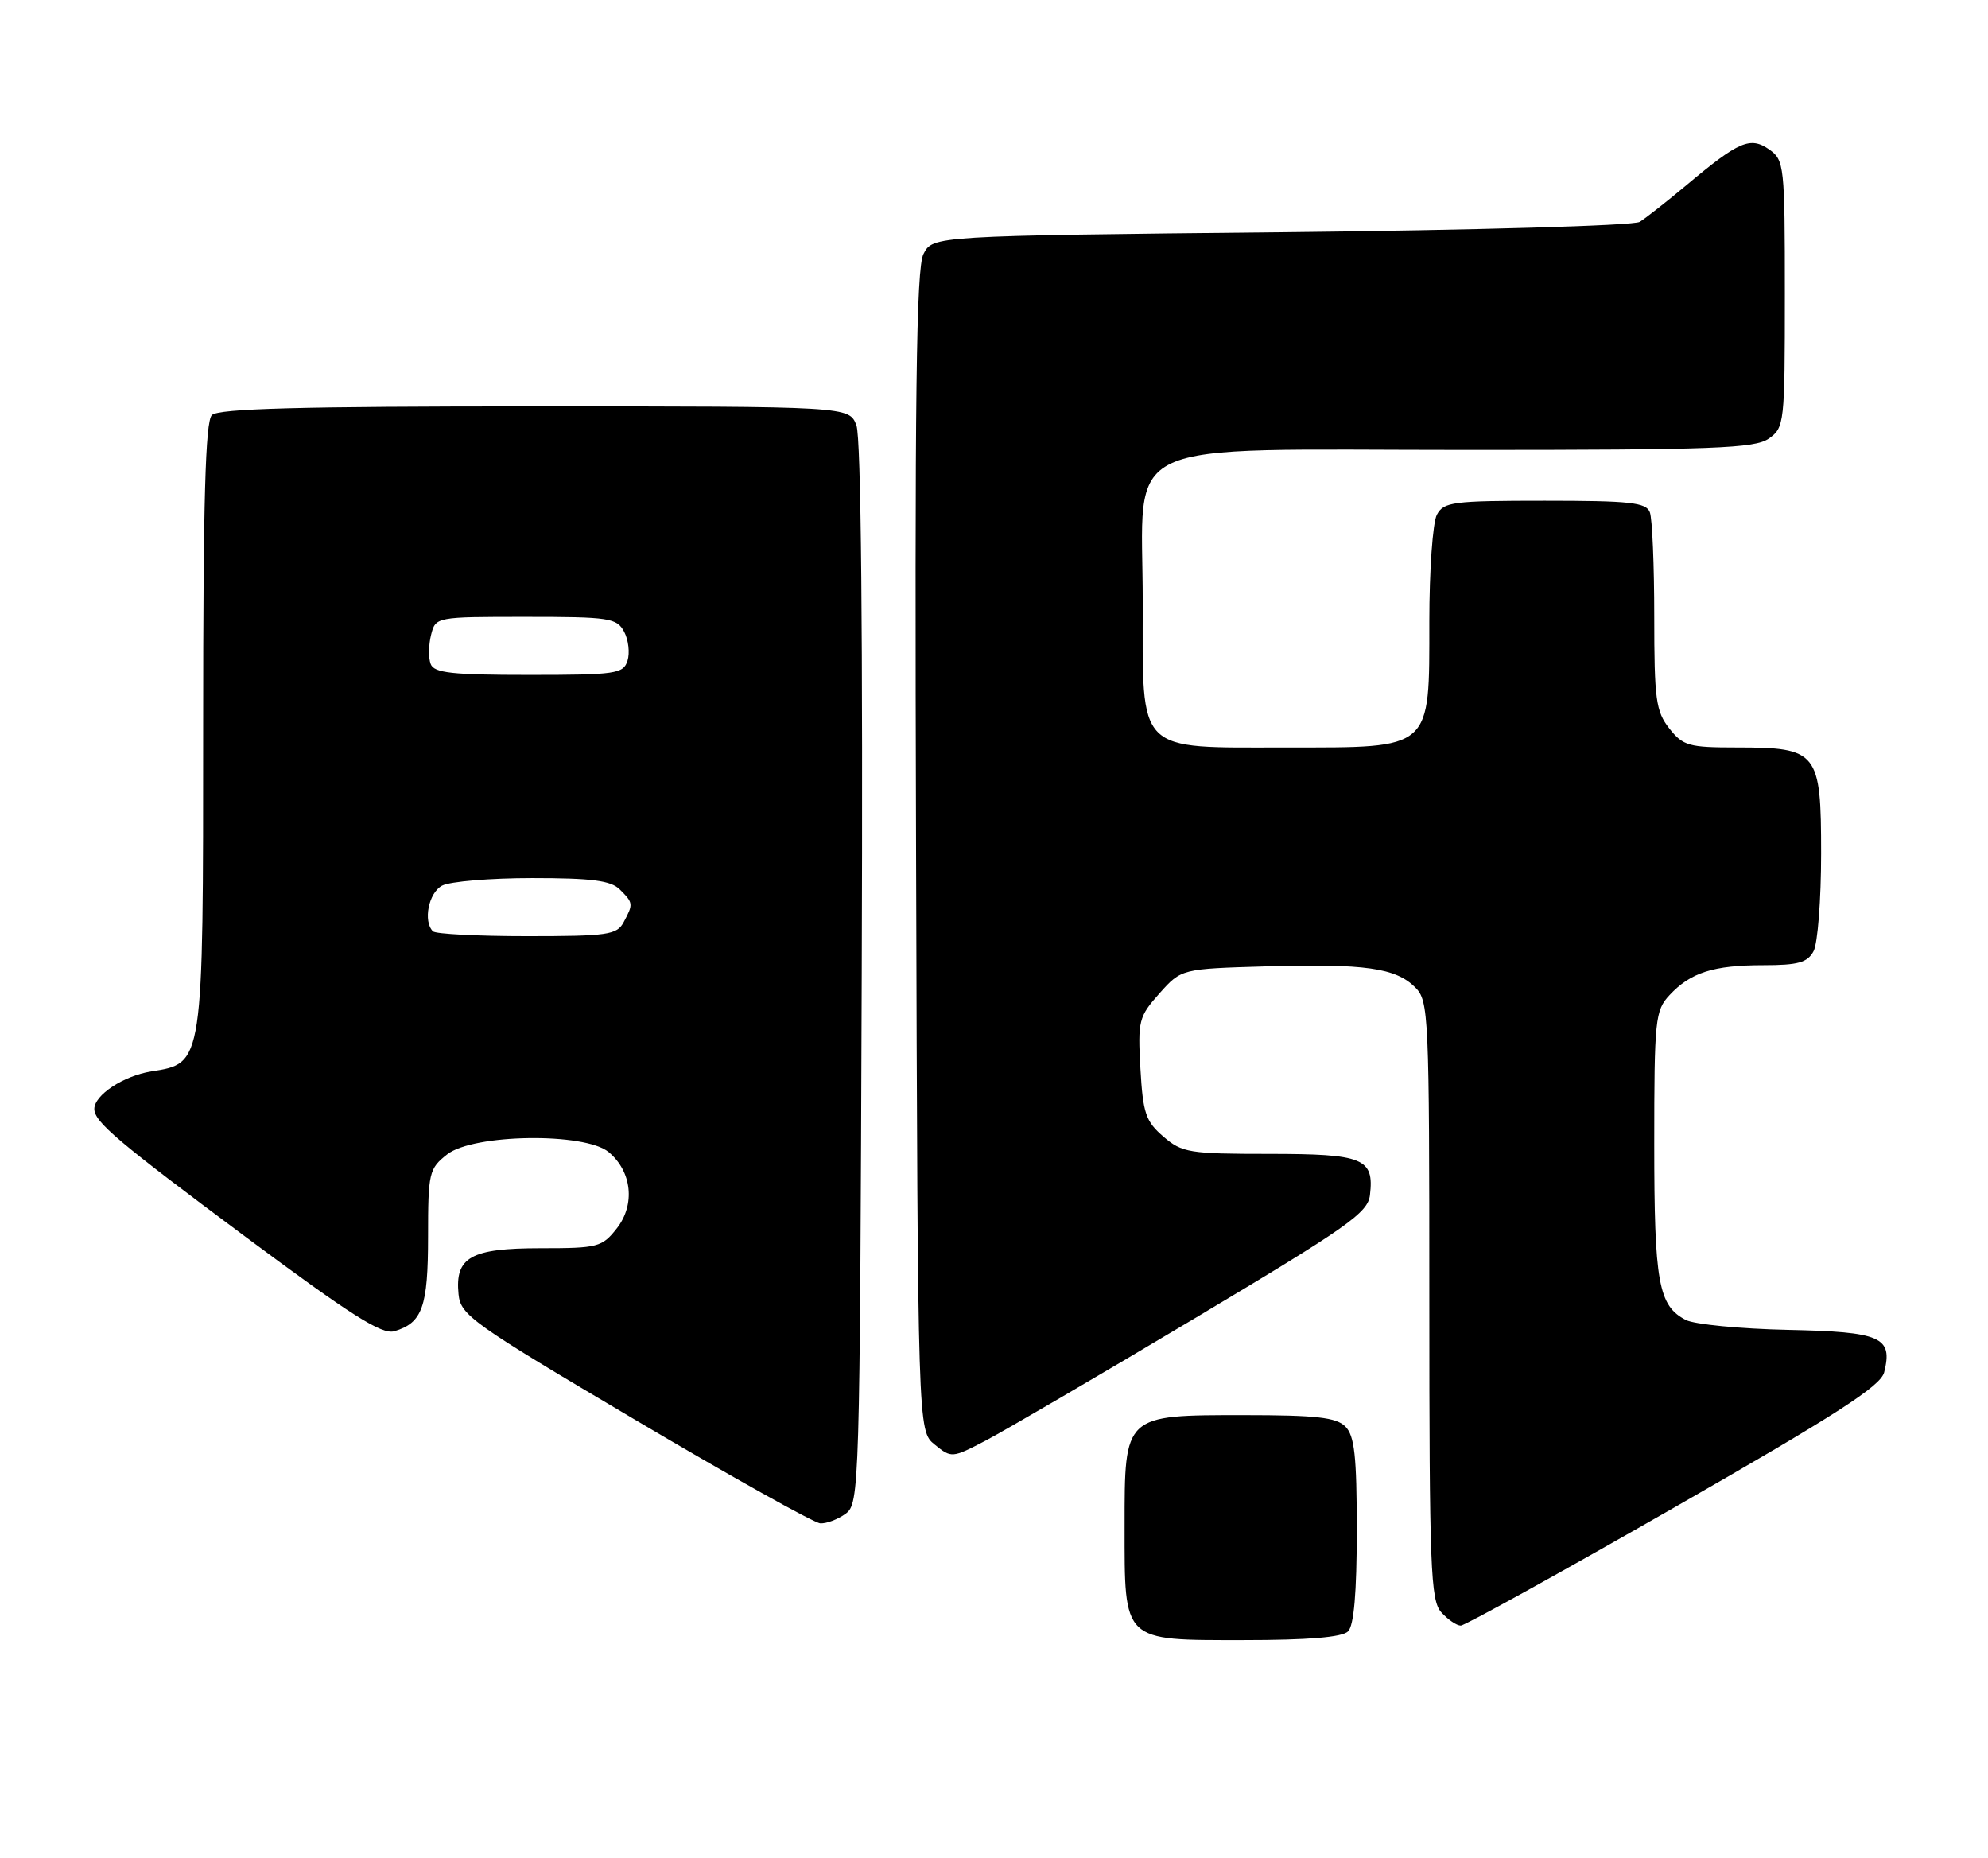 <?xml version="1.0" encoding="UTF-8" standalone="no"?>
<!DOCTYPE svg PUBLIC "-//W3C//DTD SVG 1.1//EN" "http://www.w3.org/Graphics/SVG/1.1/DTD/svg11.dtd" >
<svg xmlns="http://www.w3.org/2000/svg" xmlns:xlink="http://www.w3.org/1999/xlink" version="1.1" viewBox="0 0 274 256">
 <g >
 <path fill="currentColor"
d=" M 185.80 224.80 C 186.61 223.99 187.00 219.44 187.00 210.87 C 187.00 200.63 186.69 197.84 185.43 196.57 C 184.17 195.31 181.39 195.00 171.43 195.00 C 154.89 195.00 155.00 194.90 155.00 210.28 C 155.00 226.35 154.63 226.00 171.36 226.00 C 180.32 226.00 184.99 225.61 185.80 224.80 Z  M 230.72 207.75 C 253.15 194.91 259.21 191.00 259.69 189.10 C 260.91 184.23 259.30 183.52 246.39 183.25 C 239.85 183.11 233.54 182.49 232.36 181.89 C 228.57 179.93 228.00 176.76 228.00 157.64 C 228.00 140.48 228.13 139.24 230.10 137.13 C 233.00 134.01 236.16 133.00 243.03 133.00 C 247.84 133.00 249.12 132.64 249.96 131.07 C 250.53 130.00 251.00 123.95 251.00 117.62 C 251.00 103.56 250.55 103.00 239.35 103.00 C 232.76 103.00 231.97 102.78 230.07 100.37 C 228.22 98.01 228.00 96.37 228.00 84.95 C 228.00 77.92 227.73 71.45 227.39 70.58 C 226.88 69.24 224.64 69.00 212.93 69.00 C 200.25 69.00 198.98 69.16 198.04 70.93 C 197.47 72.00 197.00 78.61 197.00 85.62 C 197.00 103.46 197.52 103.00 177.44 103.00 C 156.43 103.00 157.50 104.07 157.50 83.00 C 157.50 59.92 153.07 62.00 202.33 62.00 C 236.21 62.00 241.86 61.79 243.78 60.44 C 245.94 58.93 246.00 58.37 246.00 40.50 C 246.00 22.81 245.92 22.06 243.85 20.60 C 241.24 18.78 239.68 19.44 232.50 25.46 C 229.75 27.76 226.82 30.06 226.00 30.57 C 225.16 31.09 203.35 31.72 176.53 32.00 C 128.56 32.50 128.56 32.50 127.28 35.00 C 126.28 36.98 126.06 54.25 126.26 117.34 C 126.50 197.18 126.50 197.18 128.83 199.06 C 131.13 200.93 131.23 200.92 135.83 198.52 C 138.40 197.18 151.30 189.64 164.50 181.76 C 185.82 169.03 188.54 167.13 188.82 164.66 C 189.41 159.61 187.91 159.00 174.93 159.00 C 163.92 159.00 162.92 158.84 160.35 156.62 C 157.91 154.53 157.53 153.40 157.18 147.25 C 156.81 140.64 156.95 140.09 159.81 136.88 C 162.83 133.50 162.83 133.50 174.53 133.16 C 188.12 132.77 192.37 133.37 195.06 136.06 C 196.92 137.92 197.00 139.73 197.00 179.17 C 197.00 216.08 197.17 220.53 198.65 222.17 C 199.57 223.18 200.77 224.00 201.33 224.00 C 201.89 224.00 215.11 216.69 230.72 207.75 Z  M 116.56 208.58 C 118.45 207.20 118.51 205.11 118.77 134.20 C 118.94 87.58 118.68 60.29 118.04 58.62 C 117.05 56.00 117.05 56.00 73.72 56.00 C 41.36 56.00 30.10 56.30 29.20 57.20 C 28.31 58.09 28.00 68.92 28.00 99.75 C 28.00 146.94 28.07 146.49 20.83 147.64 C 17.01 148.25 13.00 150.90 13.00 152.81 C 13.00 154.59 16.24 157.33 33.84 170.43 C 48.35 181.22 52.64 183.94 54.34 183.44 C 58.22 182.29 59.00 180.10 59.00 170.38 C 59.00 161.59 59.13 161.04 61.63 159.07 C 65.23 156.24 80.60 156.02 83.89 158.75 C 87.10 161.42 87.59 165.98 85.01 169.27 C 82.97 171.86 82.41 172.00 74.50 172.00 C 64.89 172.00 62.69 173.23 63.20 178.34 C 63.48 181.23 65.03 182.33 87.50 195.62 C 100.70 203.43 112.20 209.86 113.06 209.91 C 113.92 209.96 115.49 209.36 116.56 208.58 Z  M 59.67 128.33 C 58.29 126.95 59.07 123.03 60.93 122.04 C 62.00 121.47 67.59 121.00 73.36 121.00 C 81.57 121.00 84.20 121.34 85.43 122.57 C 87.29 124.43 87.30 124.56 85.96 127.07 C 85.03 128.82 83.77 129.00 72.63 129.00 C 65.87 129.00 60.03 128.70 59.67 128.33 Z  M 59.36 91.50 C 59.04 90.67 59.07 88.87 59.41 87.50 C 60.04 85.00 60.05 85.00 72.48 85.00 C 83.98 85.00 85.01 85.15 86.02 87.04 C 86.62 88.16 86.83 89.96 86.49 91.04 C 85.91 92.85 84.90 93.00 72.90 93.00 C 62.29 93.00 59.83 92.73 59.36 91.50 Z "/>
</g>
</svg>